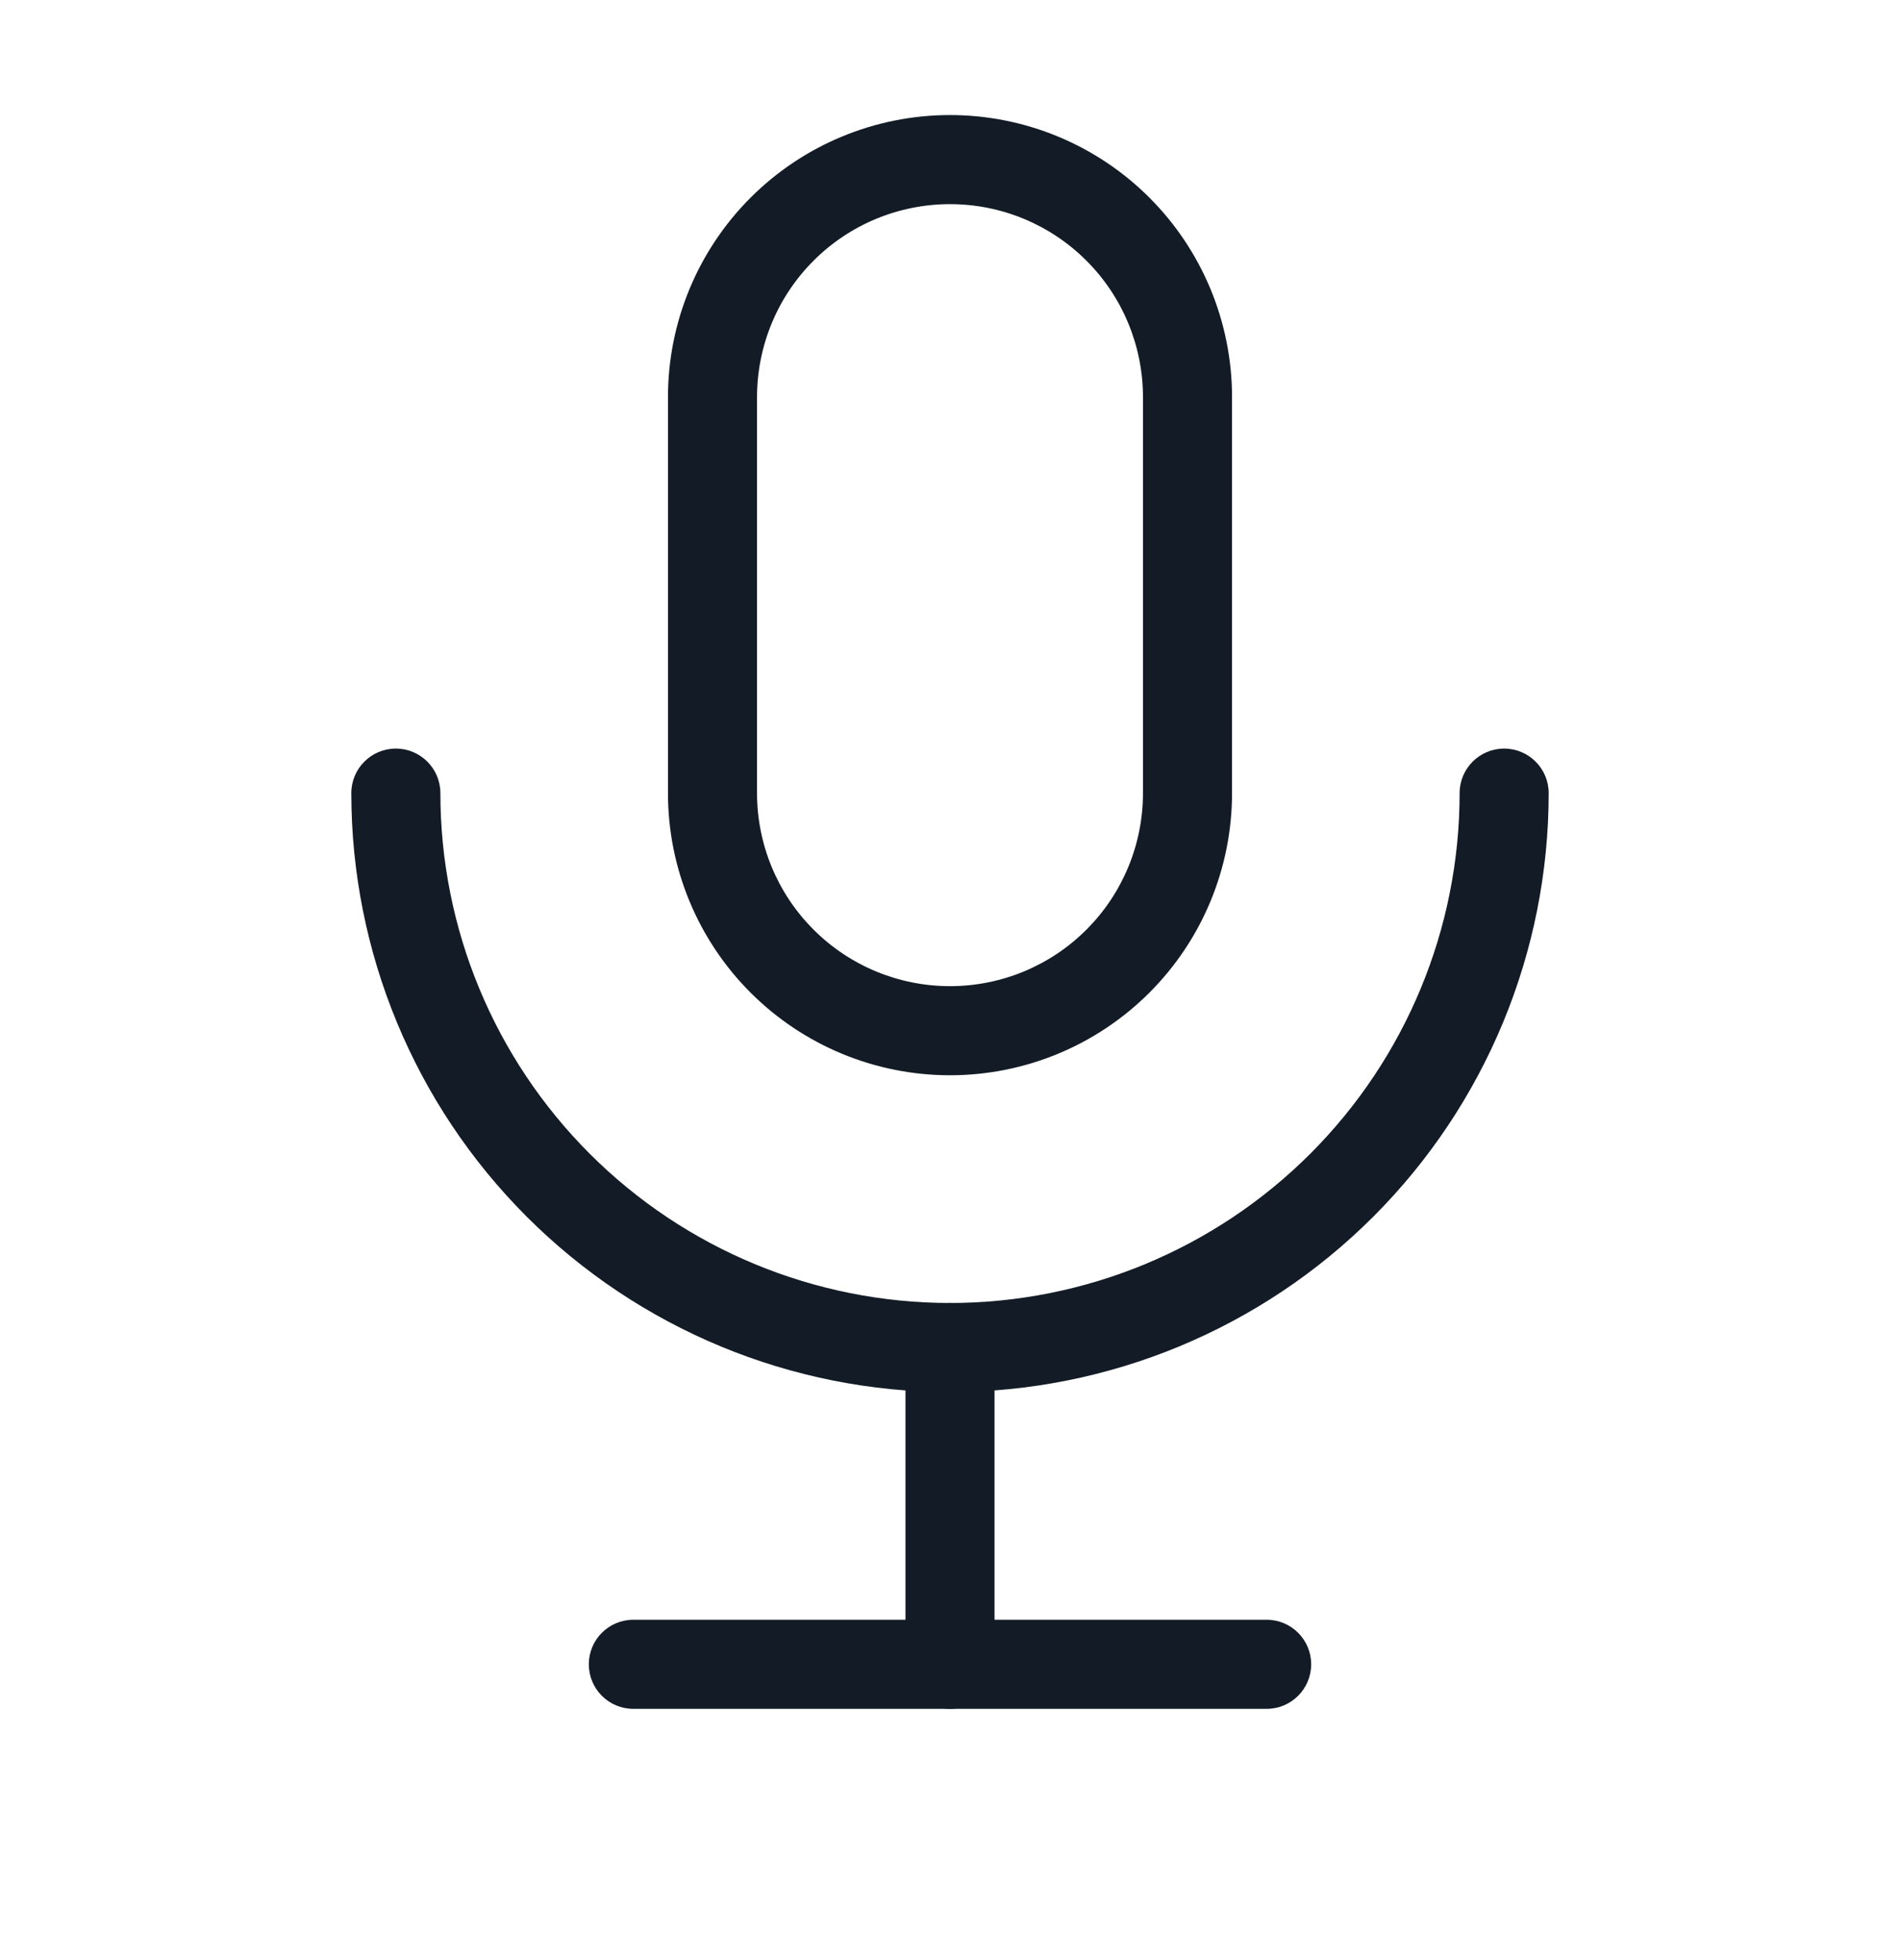 <svg width="32" height="33" viewBox="0 0 32 33" fill="none" xmlns="http://www.w3.org/2000/svg">
<path fill-rule="evenodd" clip-rule="evenodd" d="M16 3.437C15.138 3.437 14.311 3.779 13.702 4.389C13.092 4.998 12.75 5.825 12.75 6.687V13.353C12.75 14.215 13.092 15.042 13.702 15.651C14.311 16.261 15.138 16.603 16 16.603C16.862 16.603 17.689 16.261 18.298 15.651C18.908 15.042 19.25 14.215 19.25 13.353V6.687C19.25 5.825 18.908 4.998 18.298 4.389C17.689 3.779 16.862 3.437 16 3.437ZM12.641 3.328C13.532 2.437 14.74 1.937 16 1.937C17.26 1.937 18.468 2.437 19.359 3.328C20.25 4.219 20.75 5.427 20.75 6.687V13.353C20.75 14.613 20.25 15.821 19.359 16.712C18.468 17.603 17.26 18.103 16 18.103C14.74 18.103 13.532 17.603 12.641 16.712C11.75 15.821 11.25 14.613 11.25 13.353V6.687C11.25 5.427 11.75 4.219 12.641 3.328Z" fill="#131C26"/>
<path fill-rule="evenodd" clip-rule="evenodd" d="M6.667 12.603C7.081 12.603 7.417 12.939 7.417 13.353C7.417 15.63 8.321 17.813 9.931 19.423C11.54 21.032 13.723 21.937 16 21.937C18.276 21.937 20.46 21.032 22.069 19.423C23.679 17.813 24.583 15.63 24.583 13.353C24.583 12.939 24.919 12.603 25.333 12.603C25.747 12.603 26.083 12.939 26.083 13.353C26.083 16.028 25.021 18.592 23.13 20.483C21.239 22.374 18.674 23.437 16 23.437C13.326 23.437 10.761 22.374 8.87 20.483C6.979 18.592 5.917 16.028 5.917 13.353C5.917 12.939 6.252 12.603 6.667 12.603Z" fill="#131C26"/>
<path fill-rule="evenodd" clip-rule="evenodd" d="M9.917 28.02C9.917 27.606 10.252 27.27 10.667 27.27H21.333C21.747 27.27 22.083 27.606 22.083 28.02C22.083 28.434 21.747 28.77 21.333 28.77H10.667C10.252 28.77 9.917 28.434 9.917 28.02Z" fill="#131C26"/>
<path fill-rule="evenodd" clip-rule="evenodd" d="M16 21.937C16.414 21.937 16.75 22.273 16.75 22.687V28.02C16.75 28.434 16.414 28.77 16 28.77C15.586 28.77 15.25 28.434 15.25 28.02V22.687C15.25 22.273 15.586 21.937 16 21.937Z" fill="#131C26"/>
</svg>
